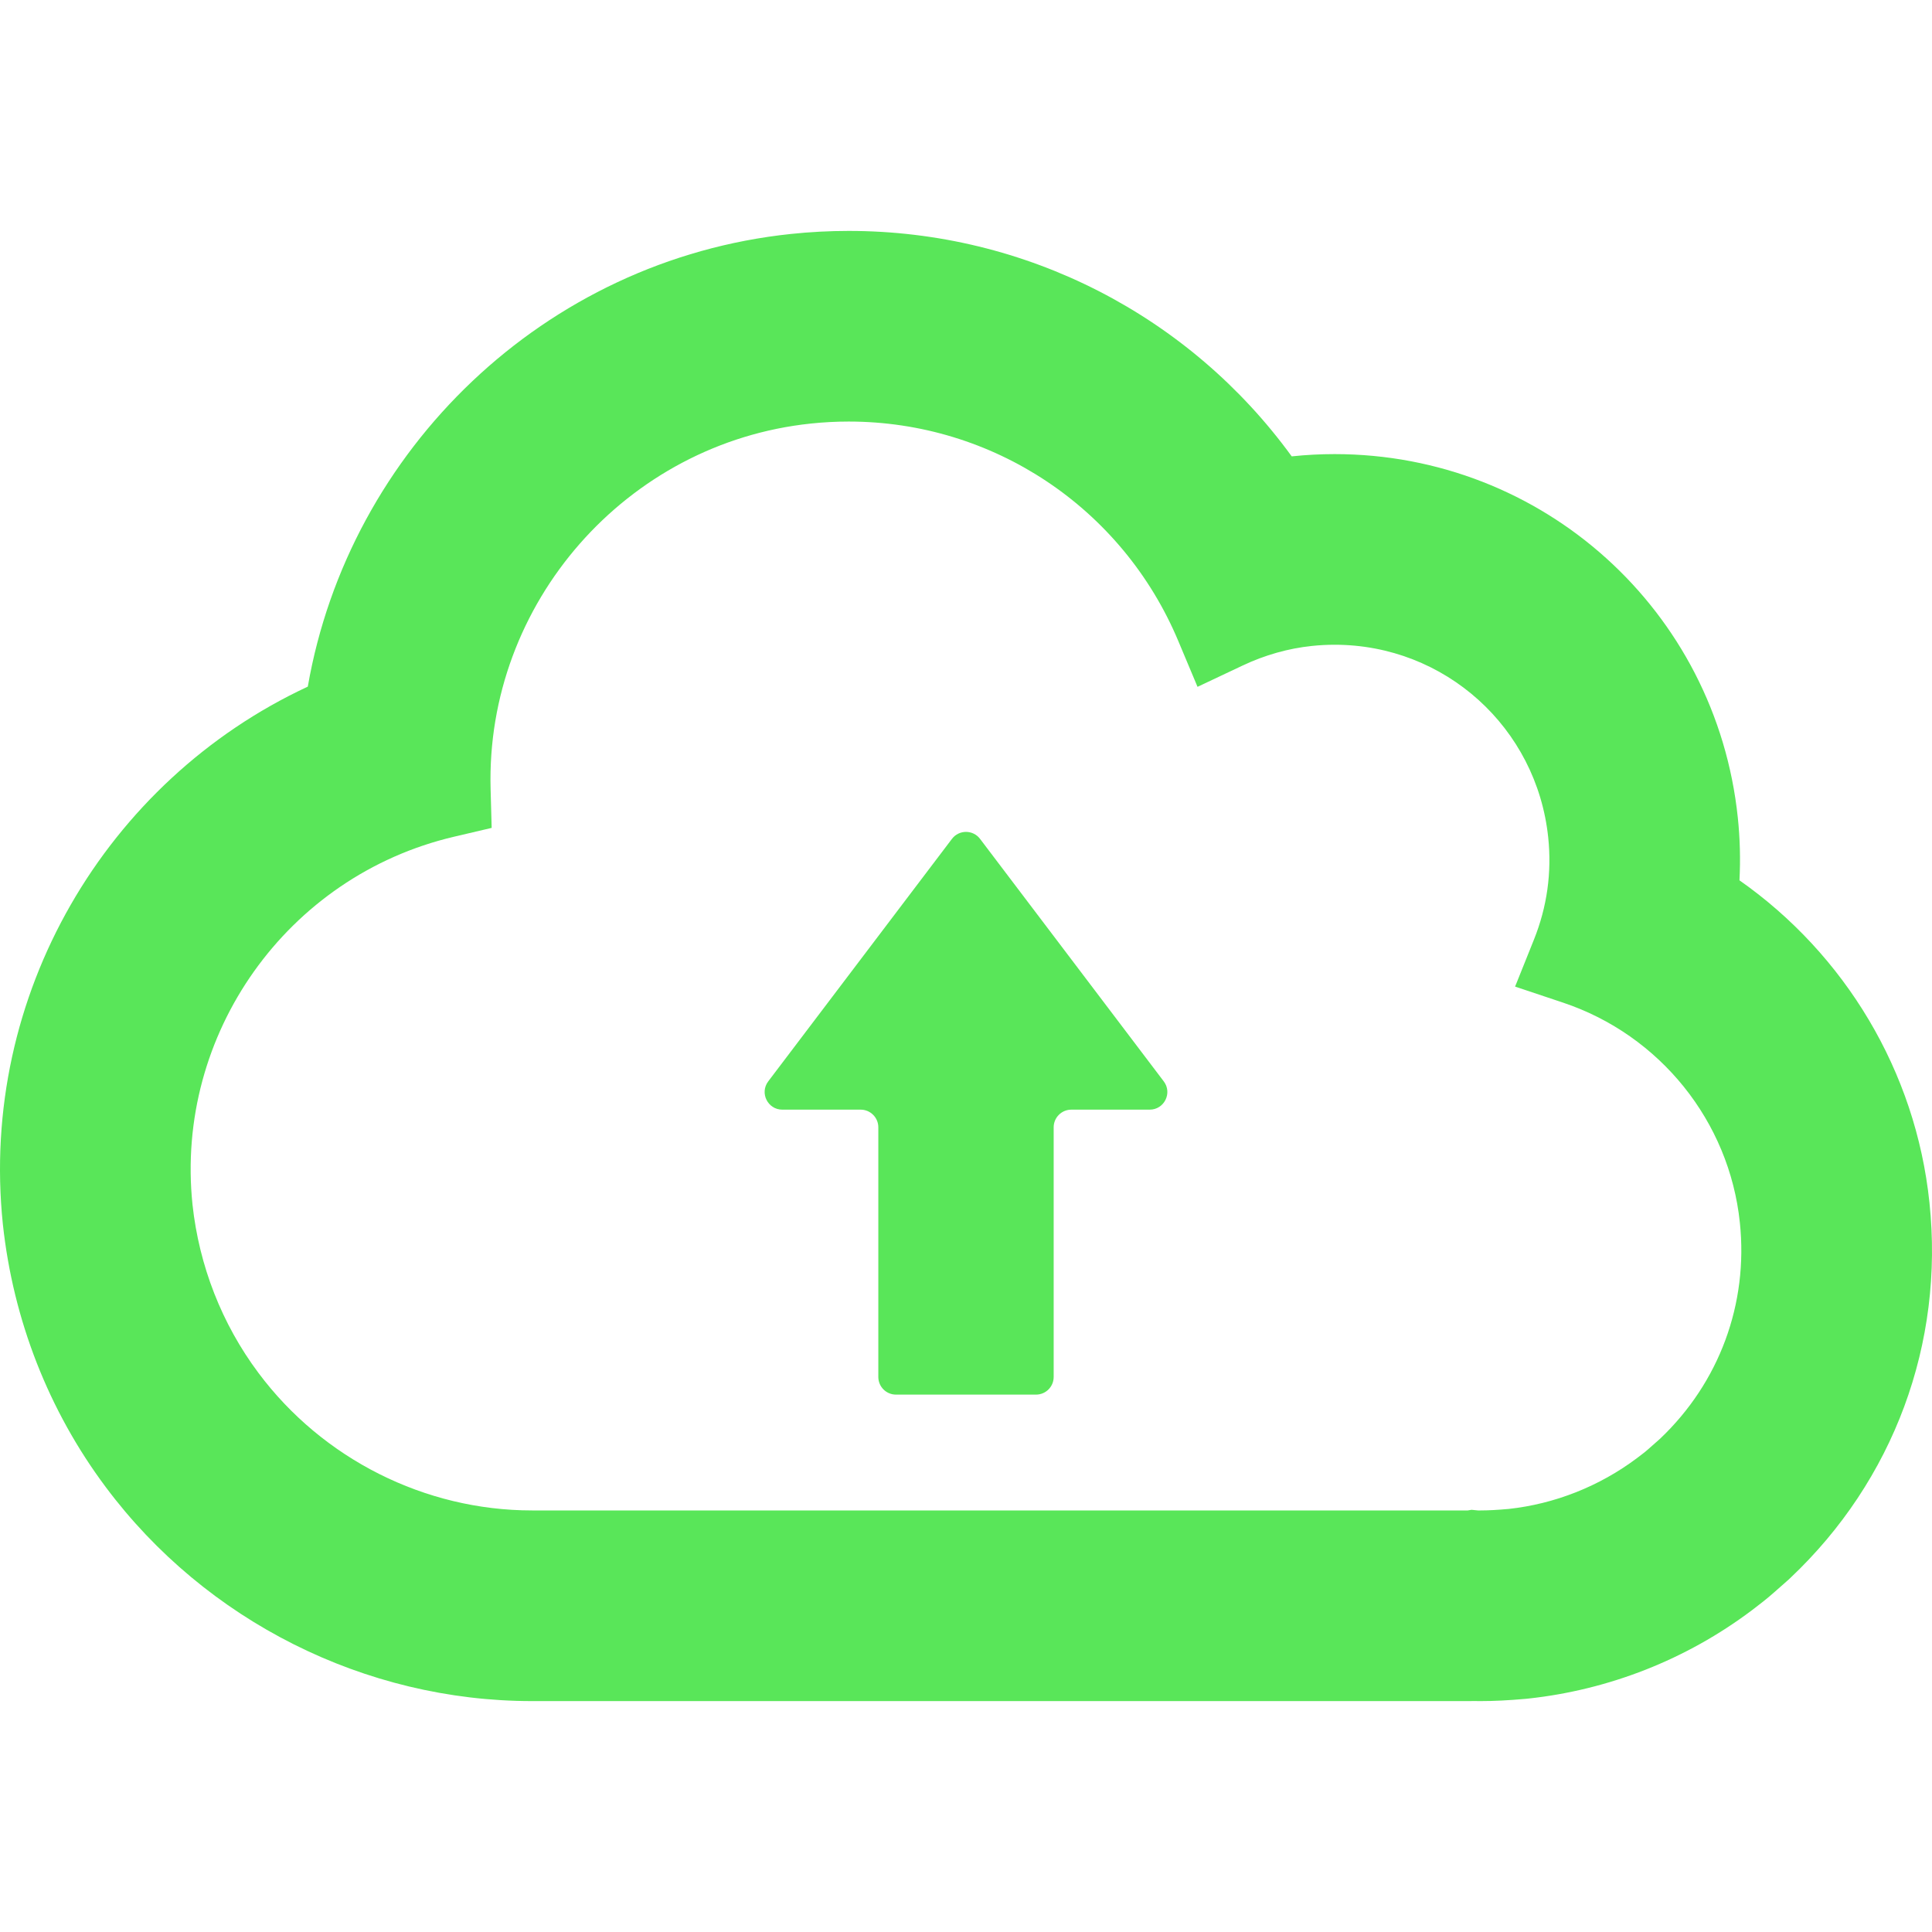 <!--?xml version="1.0" encoding="utf-8"?-->
<!-- Generator: Adobe Illustrator 19.1.1, SVG Export Plug-In . SVG Version: 6.00 Build 0)  -->
<svg version="1.1" id="_x31_0" xmlns="http://www.w3.org/2000/svg" xmlns:xlink="http://www.w3.org/1999/xlink" x="0px" y="0px" viewBox="0 0 512 512" style="width: 256px; height: 256px; opacity: 1;" xml:space="preserve">
<style type="text/css">
	.st0{fill:#374149;}
</style>
<g>
	<path class="st0" d="M511.323,318.689c-3.621-34.812-22.43-65.804-50.347-85.394c0.285-5.539,0.144-11.106-0.438-16.629
		c-5.75-54.914-51.688-96.324-106.848-96.324c-3.746,0-7.543,0.195-11.285,0.59c-0.031,0-0.059,0.004-0.09,0.008
		c-26.934-37.074-70.207-59.746-117.41-59.746c-5.07,0-10.206,0.27-15.273,0.801c-65.367,6.844-117.165,57.234-128.063,119.969
		C28.058,206.881-5.56,263.78,0.761,324.463c2.738,25.394,12.156,49.414,27.25,69.61c26.488,35.516,68.734,56.734,112.989,56.734
		h248.203c0.43,0,0.898,0,1.398-0.015c0.714,0.015,1.312,0.015,1.758,0.015c3.574,0,7.352-0.187,11.887-0.59l0.343-0.031
		l0.348-0.035c21.5-2.313,41.992-10.391,59.258-23.359l0.52-0.395c1.496-1.14,3.55-2.703,5.766-4.683l0.343-0.305l2.676-2.359
		l0.481-0.426l0.469-0.442C501.827,392.346,515.269,356.084,511.323,318.689z M317.288,181.873l0.008-0.004l0.062,0.148
		l11.934-5.636c5.91-2.794,12.094-4.543,18.375-5.2c2-0.21,4.027-0.316,6.023-0.316c29.219,0,53.551,21.95,56.602,51.062
		c0.973,9.293-0.301,18.41-3.789,27.098l-4.664,11.629l-0.274,0.653l0.008,0.004l-0.059,0.148l12.707,4.25
		c25.672,8.582,44.066,31.453,46.856,58.281c2.273,21.516-5.438,42.391-21.157,57.305l-2.457,2.168l-0.66,0.586
		c-0.859,0.766-1.762,1.434-2.699,2.148l-0.262,0.199c-9.989,7.504-21.852,12.18-34.078,13.496
		c-3.008,0.266-5.359,0.391-7.406,0.391c-0.168,0-0.344,0.004-0.492,0.004c-0.078,0-0.145,0-0.203-0.004l-1.676-0.168l-1.008,0.168
		h-247.98c-28.383,0-55.489-13.626-72.52-36.461c-9.676-12.946-15.715-28.383-17.465-44.594
		c-4.707-45.179,25.07-87.086,69.266-97.477l10.016-2.351l-0.282-10.285c-1.344-49.196,35.942-91.746,84.879-96.871
		c3.324-0.352,6.691-0.528,10.011-0.528c38.231,0.004,72.516,22.821,87.344,58.133l4.813,11.466L317.288,181.873z" style="fill: rgb(89, 230, 89);"></path>
	<path class="st0" d="M259.726,222.315c-1.867-2.473-5.582-2.473-7.454,0l-48.679,64.254c-2.332,3.082-0.133,7.5,3.73,7.5h20.766
		c2.582,0,4.676,2.098,4.676,4.68v66.16c0,2.586,2.094,4.676,4.679,4.676h37.114c2.582,0,4.676-2.09,4.676-4.676v-66.16
		c0-2.582,2.098-4.68,4.679-4.68h20.766c3.863,0,6.063-4.418,3.727-7.5L259.726,222.315z" style="fill: rgb(89, 230, 89);"></path>
</g>
</svg>
